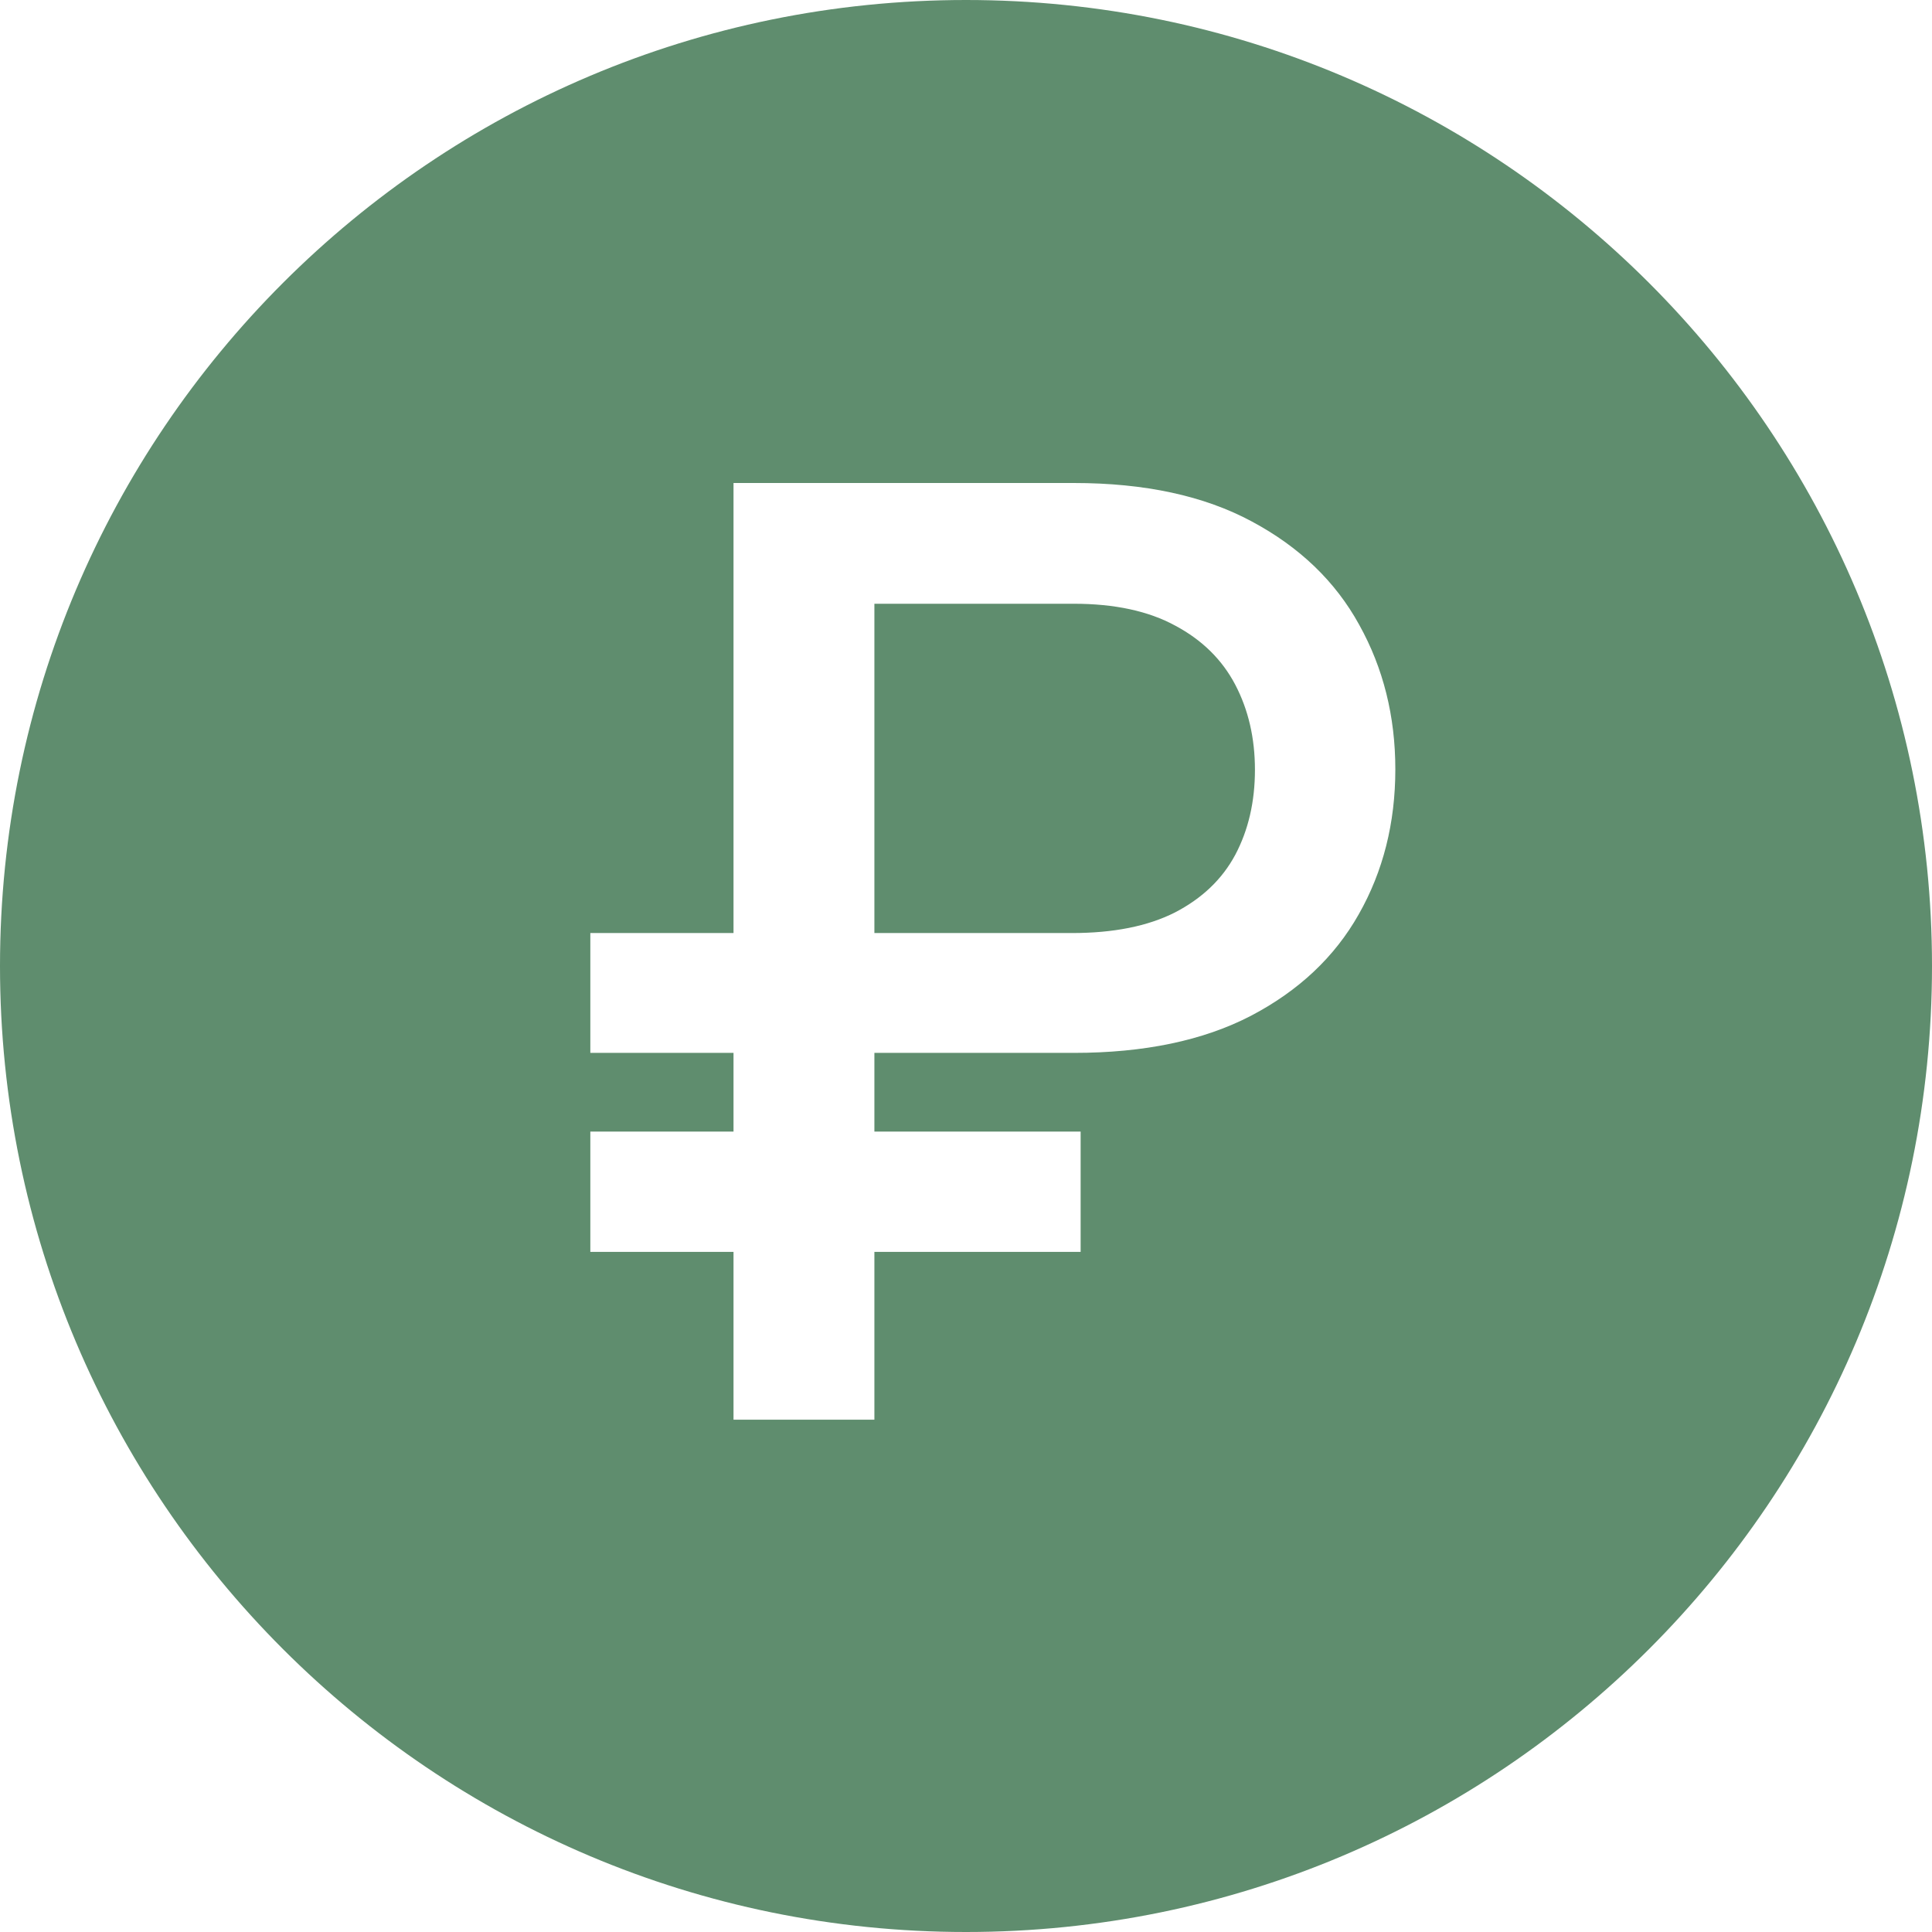 <svg width="36" height="36" viewBox="0 0 36 36" fill="none" xmlns="http://www.w3.org/2000/svg">
<path fill-rule="evenodd" clip-rule="evenodd" d="M18 36C27.941 36 36 27.941 36 18C36 8.059 27.941 0 18 0C8.059 0 0 8.059 0 18C0 27.941 8.059 36 18 36ZM16.293 19.619H20.009C21.321 19.619 22.421 19.389 23.307 18.929C24.199 18.463 24.869 17.832 25.318 17.037C25.773 16.236 26 15.335 26 14.335C26 13.347 25.776 12.449 25.327 11.642C24.884 10.835 24.216 10.193 23.324 9.716C22.438 9.239 21.332 9 20.009 9H13.668V17.386H11V19.619H13.668V21.085H11V23.327H13.668V26.454H16.293V23.327H20.136V21.085H16.293V19.619ZM16.293 17.386H19.974C20.747 17.386 21.386 17.259 21.892 17.003C22.398 16.741 22.773 16.384 23.017 15.929C23.261 15.469 23.384 14.94 23.384 14.344C23.384 13.753 23.261 13.224 23.017 12.758C22.773 12.293 22.401 11.926 21.901 11.659C21.401 11.386 20.77 11.25 20.009 11.25H16.293V17.386Z" fill="#5F8D6E"/>
</svg>
